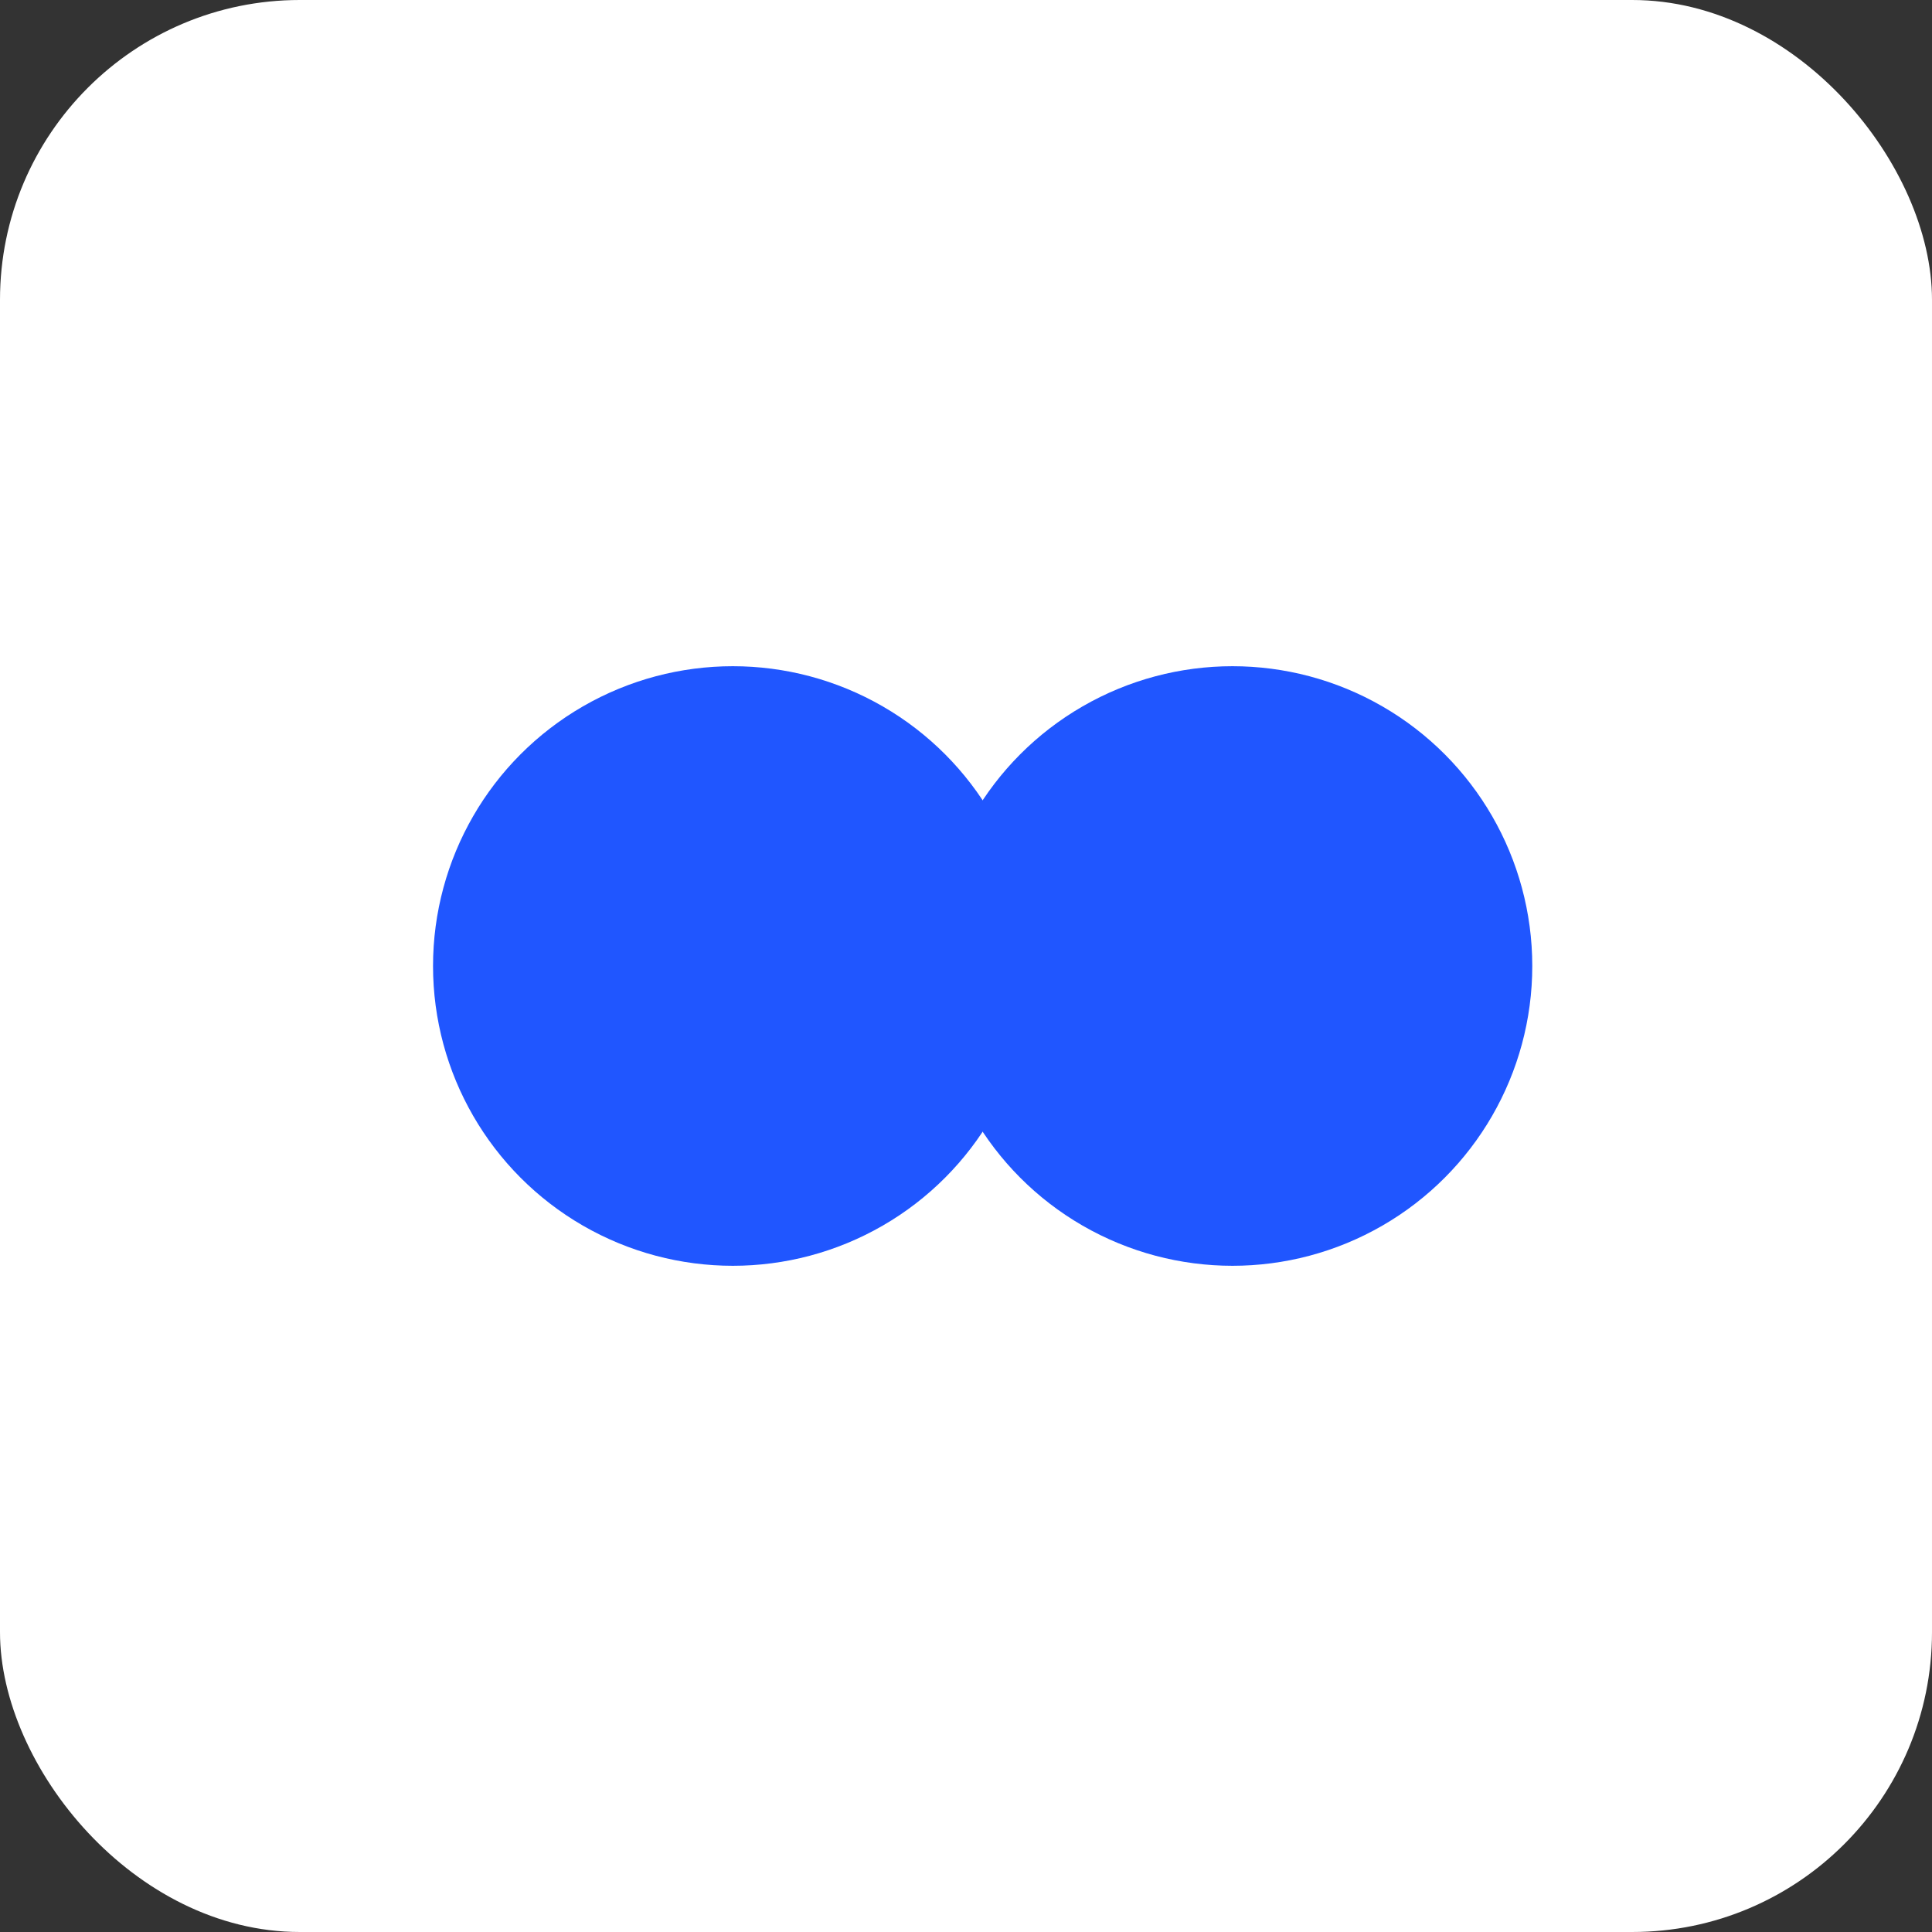 <svg xmlns="http://www.w3.org/2000/svg" width="58" height="58" viewBox="0 0 58 58">
    <rect x="0" y="0" width="58" height="58" fill="#333333" stroke="none"/>
    <g fill="none" fill-rule="evenodd">
        <g>
            <g transform="translate(-118 -265) translate(118 265)">
                <rect width="58" height="58" fill="#FFF" rx="9"/>
                <g fill="#2056FF" transform="translate(13 20)">
                    <circle cx="9" cy="9" r="9"/>
                    <circle cx="24" cy="9" r="9"/>
                </g>
            </g>
        </g>
    </g>
</svg>
